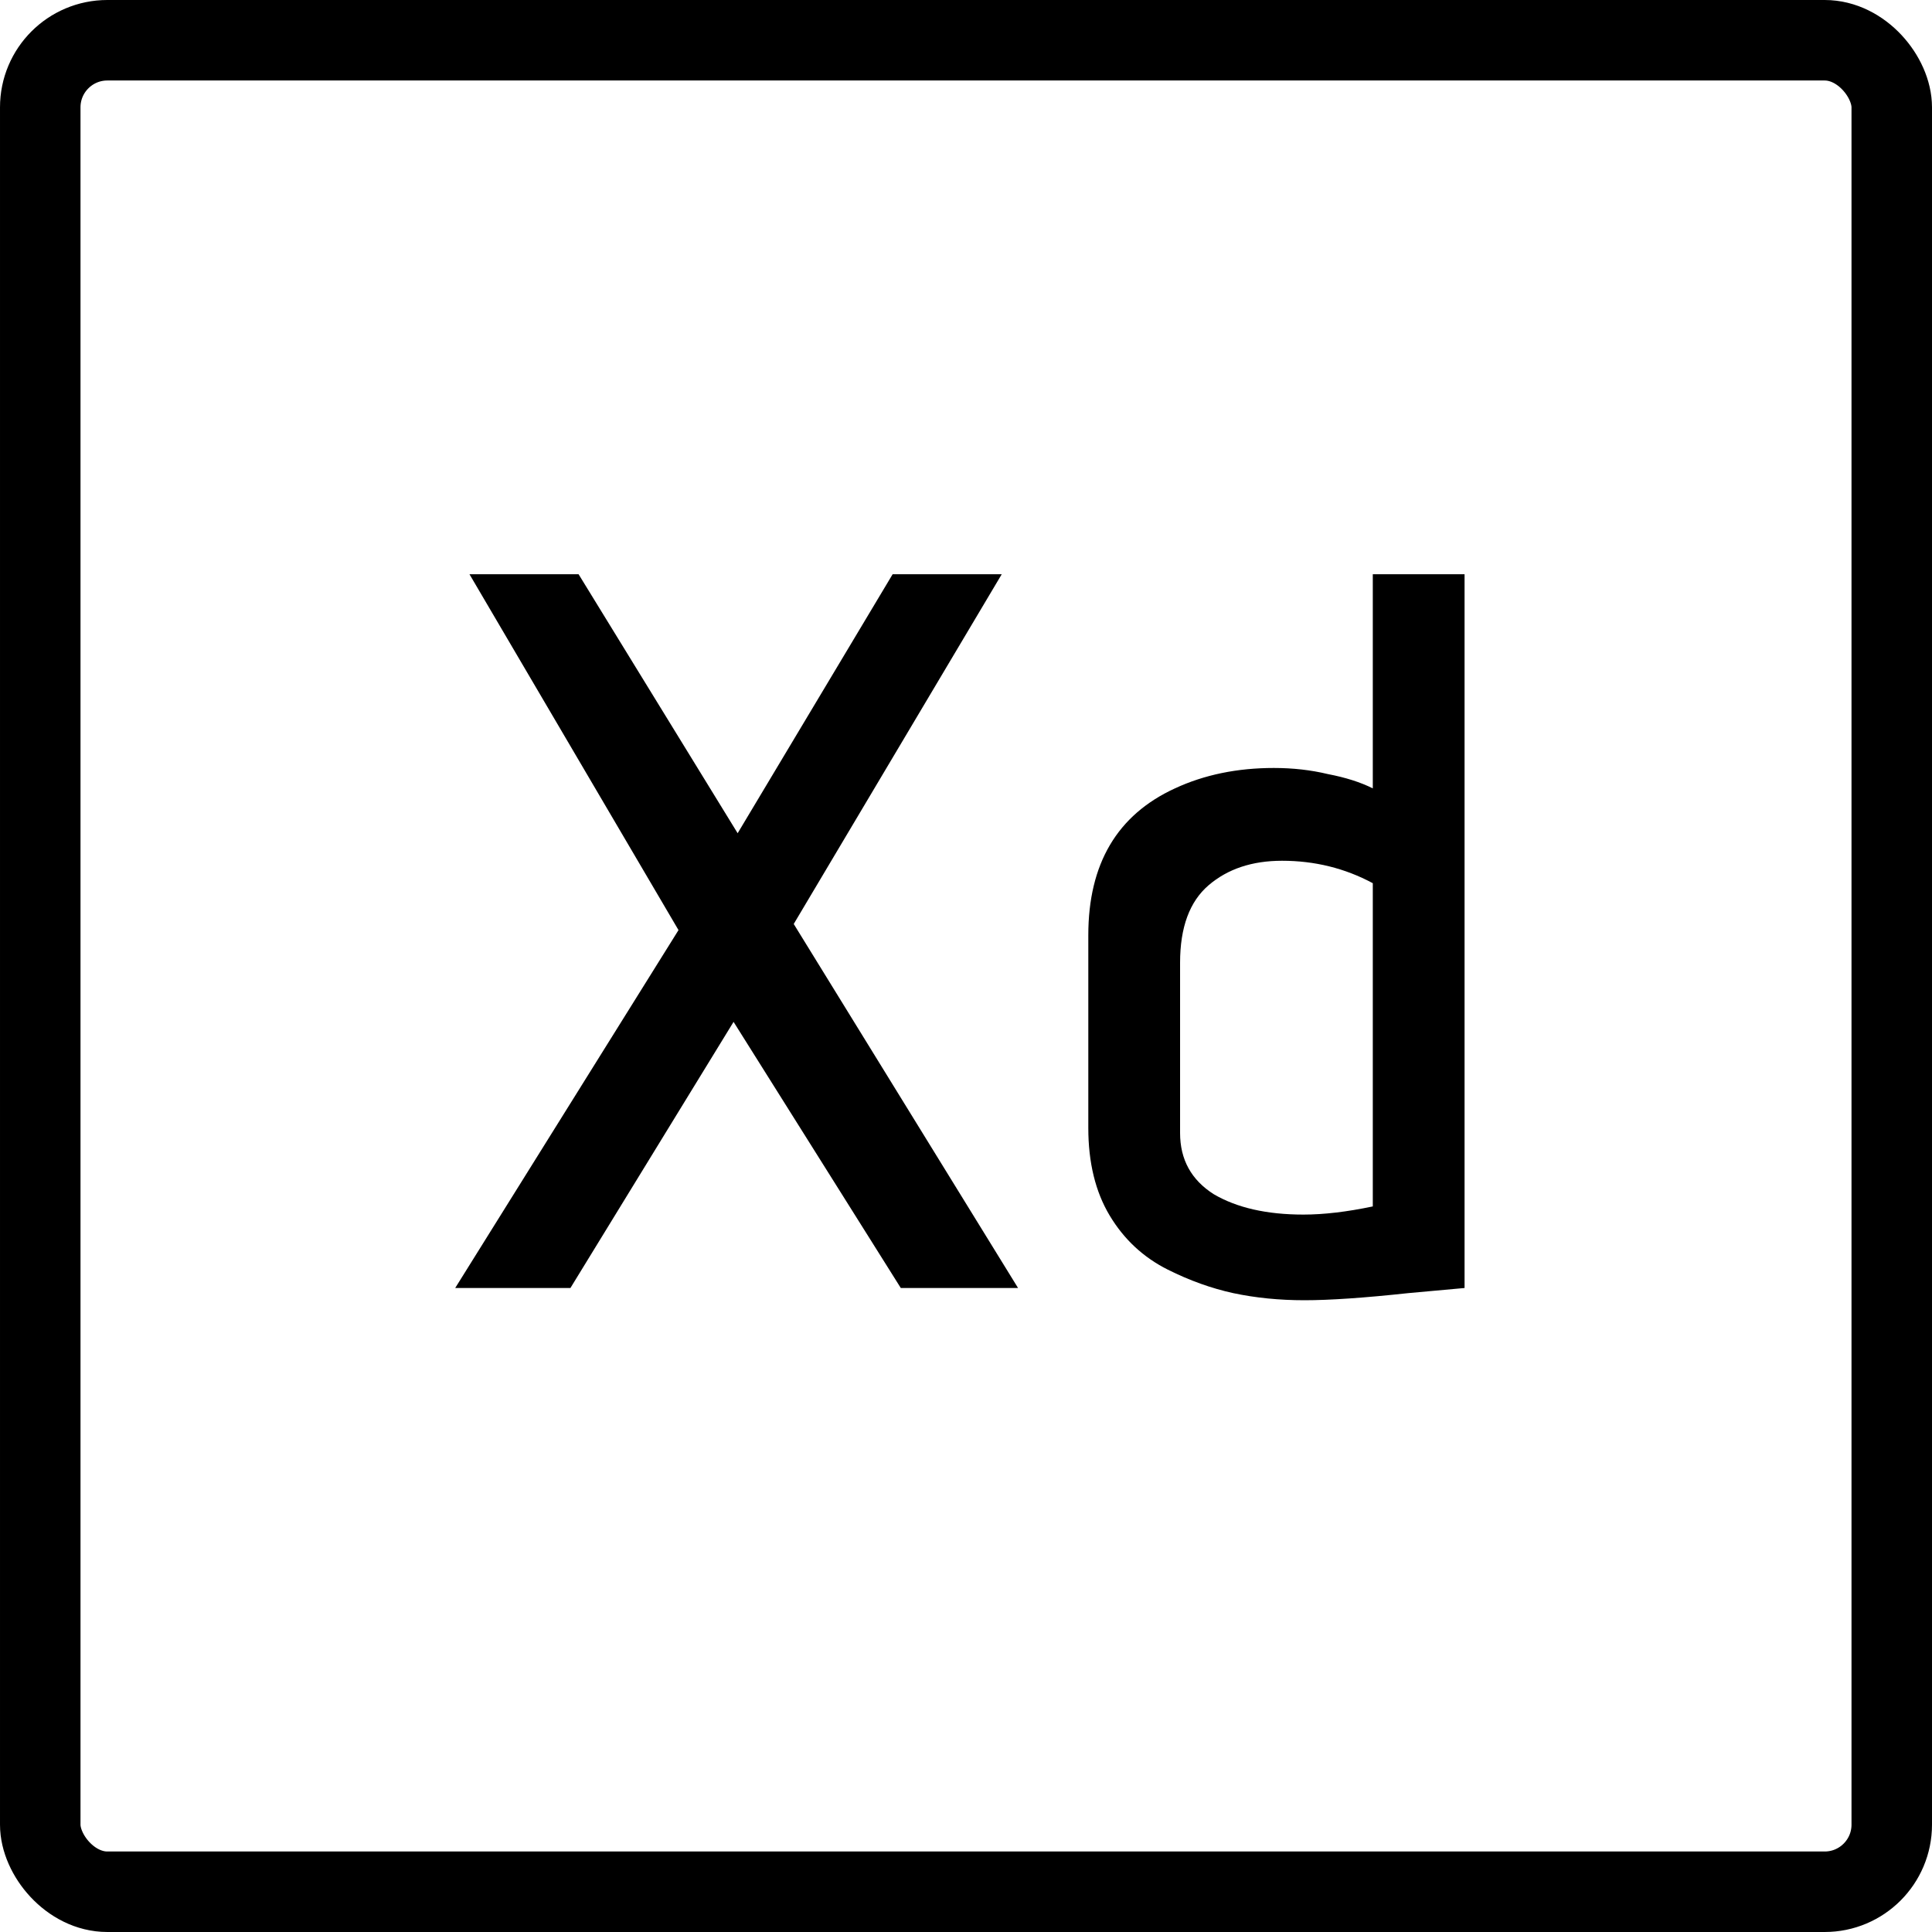<svg width="36" height="36" viewBox="0 0 36 36" fill="none" xmlns="http://www.w3.org/2000/svg">
<rect x="0.75" y="0.75" width="34.5" height="34.5" rx="1.25" stroke="black" stroke-width="1.5"/>
<path d="M13.669 19.041L10.629 24H8.482L12.643 17.331L8.748 10.7H10.781L13.745 15.526L16.633 10.7H18.666L14.79 17.217L18.97 24H16.785L13.669 19.041ZM20.279 17.426C20.279 16.096 20.817 15.184 21.894 14.69C22.439 14.437 23.053 14.31 23.737 14.31C24.092 14.31 24.427 14.348 24.744 14.424C25.073 14.487 25.352 14.576 25.58 14.69V10.7H27.29V24L26.245 24.095C25.422 24.184 24.776 24.228 24.307 24.228C23.838 24.228 23.395 24.184 22.977 24.095C22.572 24.006 22.166 23.861 21.761 23.658C21.305 23.43 20.944 23.094 20.678 22.651C20.412 22.208 20.279 21.663 20.279 21.017V17.426ZM25.58 16.457C25.061 16.178 24.497 16.039 23.889 16.039C23.332 16.039 22.876 16.191 22.521 16.495C22.166 16.799 21.989 17.28 21.989 17.939V21.112C21.989 21.606 22.198 21.986 22.616 22.252C23.047 22.505 23.604 22.632 24.288 22.632C24.668 22.632 25.099 22.581 25.58 22.48V16.457Z" fill="black"/>
</svg>
